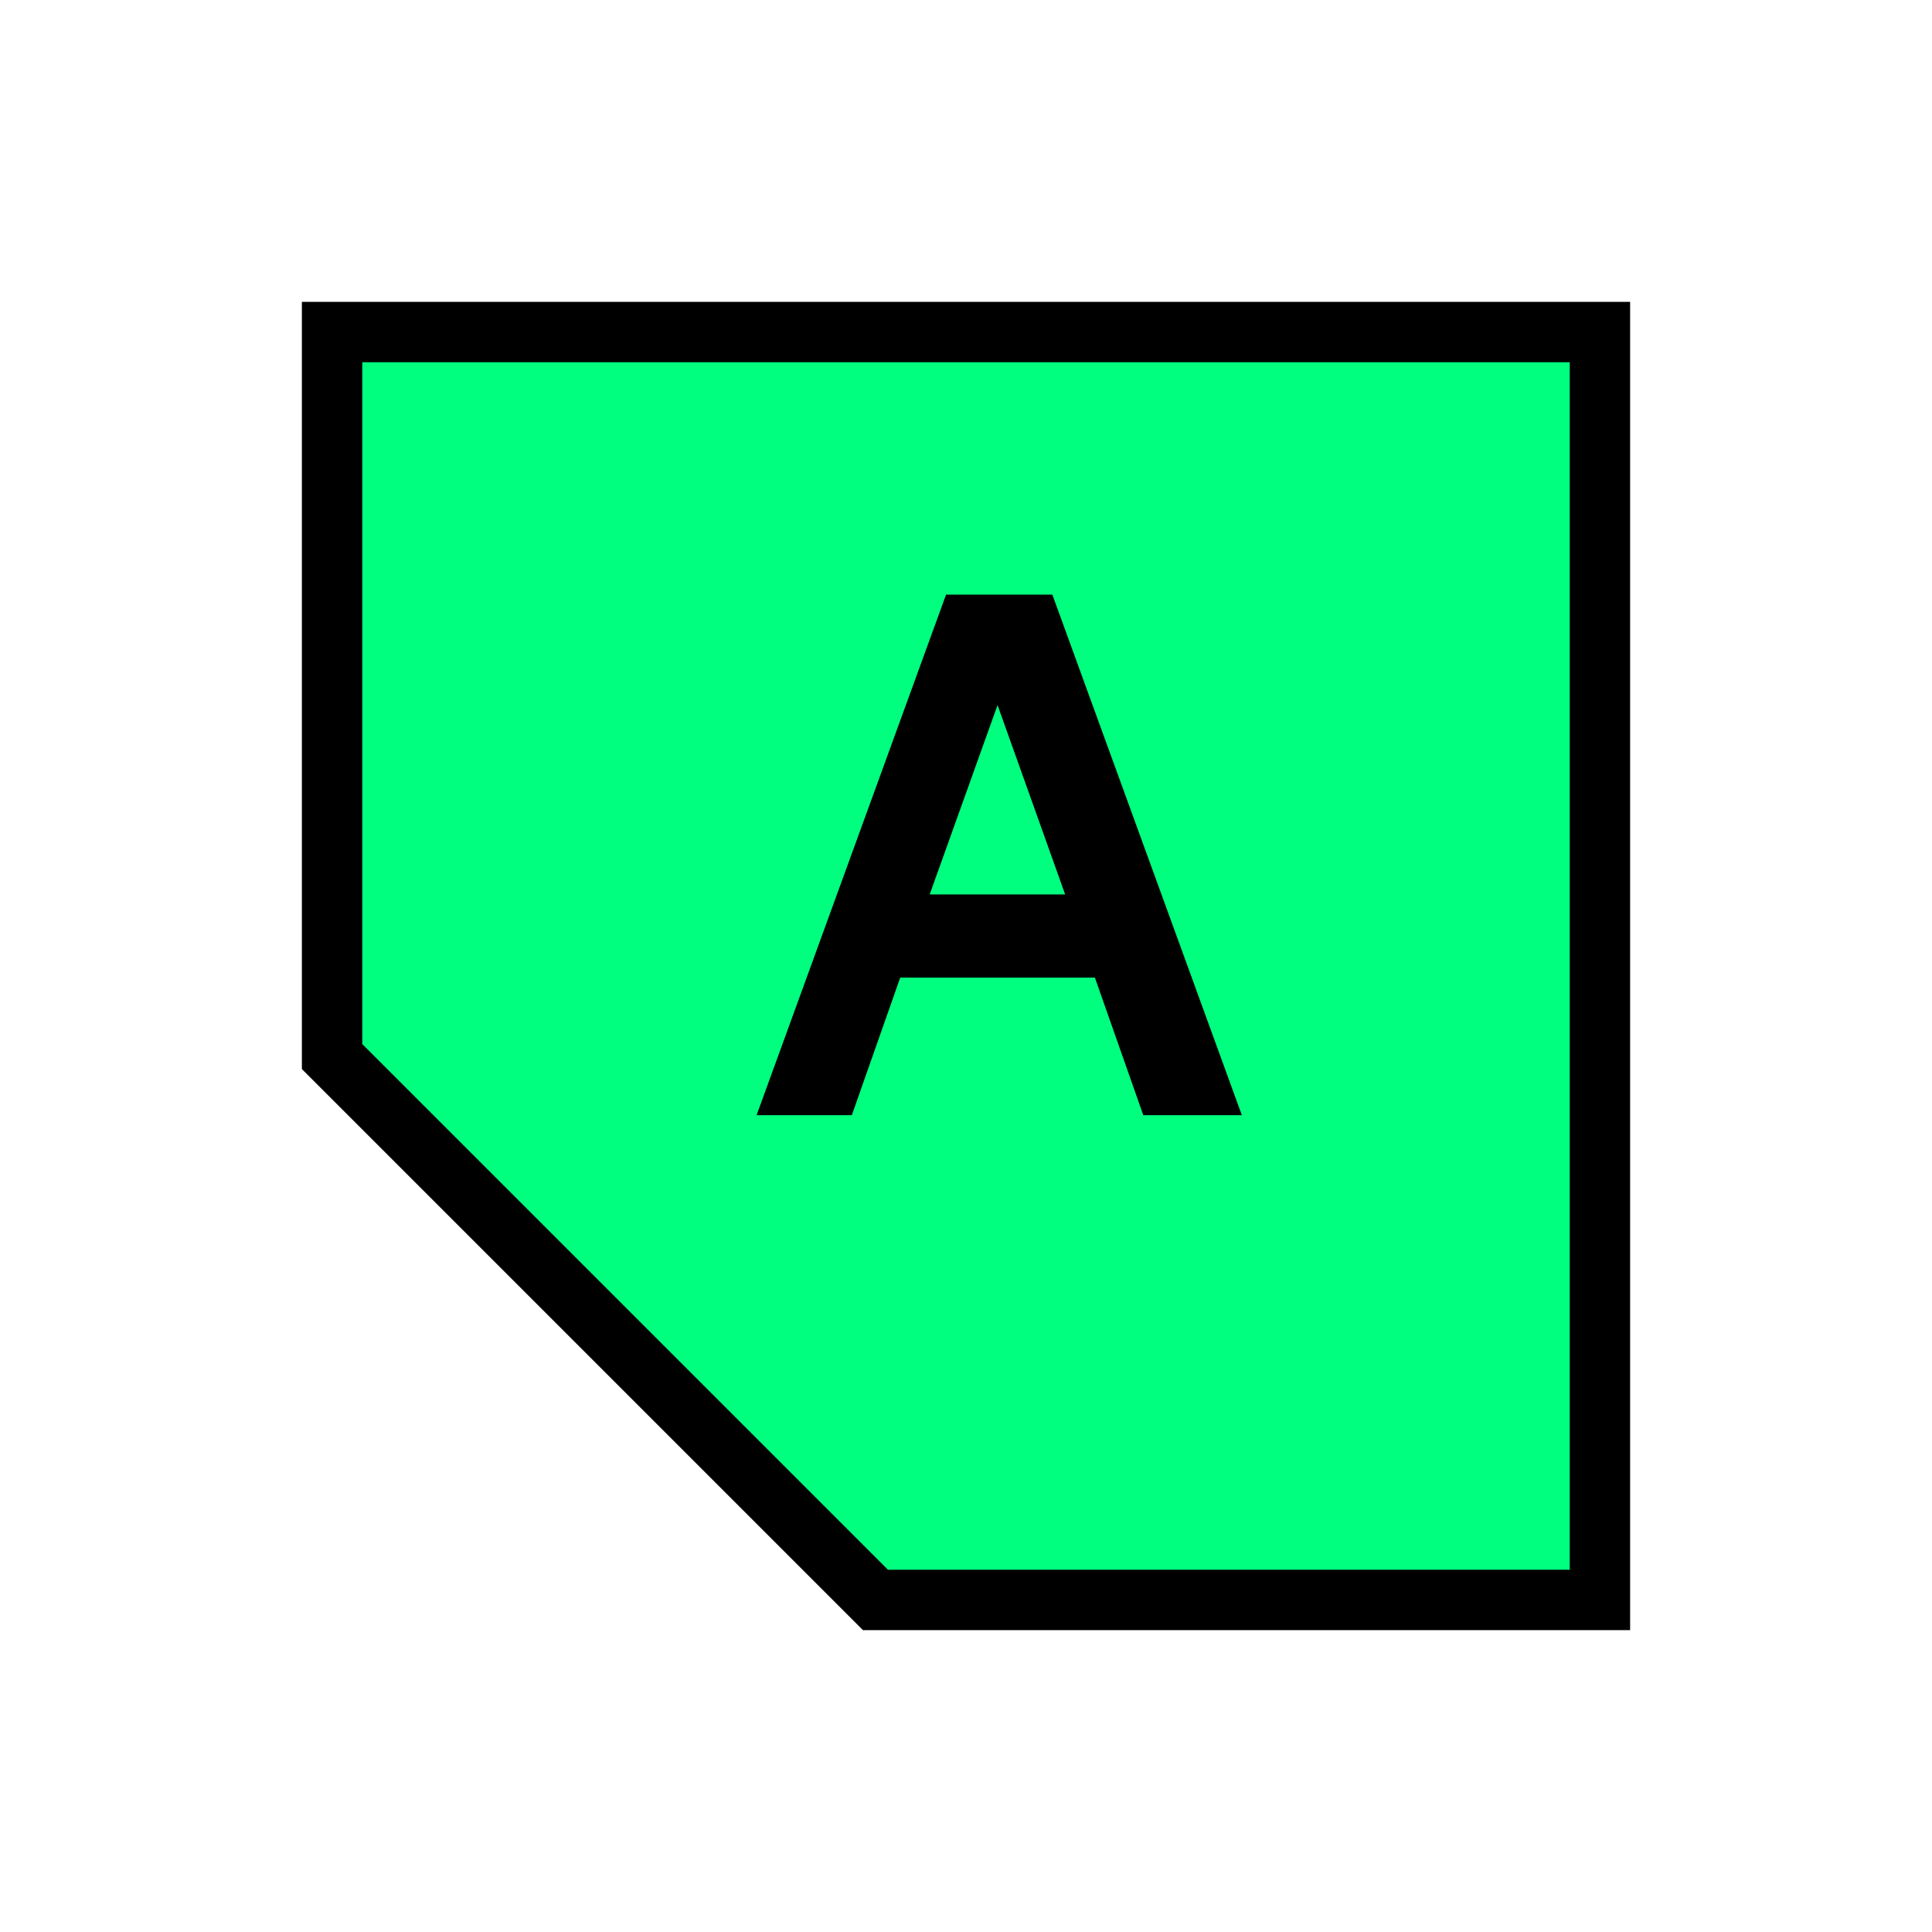 <svg height="256" viewBox="0 0 72.249 72.249" width="256" xmlns="http://www.w3.org/2000/svg"><g stroke="#000"><path d="m12.418 12.418h47.413v47.413h-27.093l-20.32-20.32z" fill="#00ff7f" fill-rule="evenodd" stroke-width="2.258"/><path d="m45.726 41.204h-2.617l-1.811-5.147h-7.987l-1.811 5.147h-2.493l6.722-18.467h3.274zm-5.184-7.255-3.237-9.066-3.249 9.066z" fill="#000"/></g></svg>
